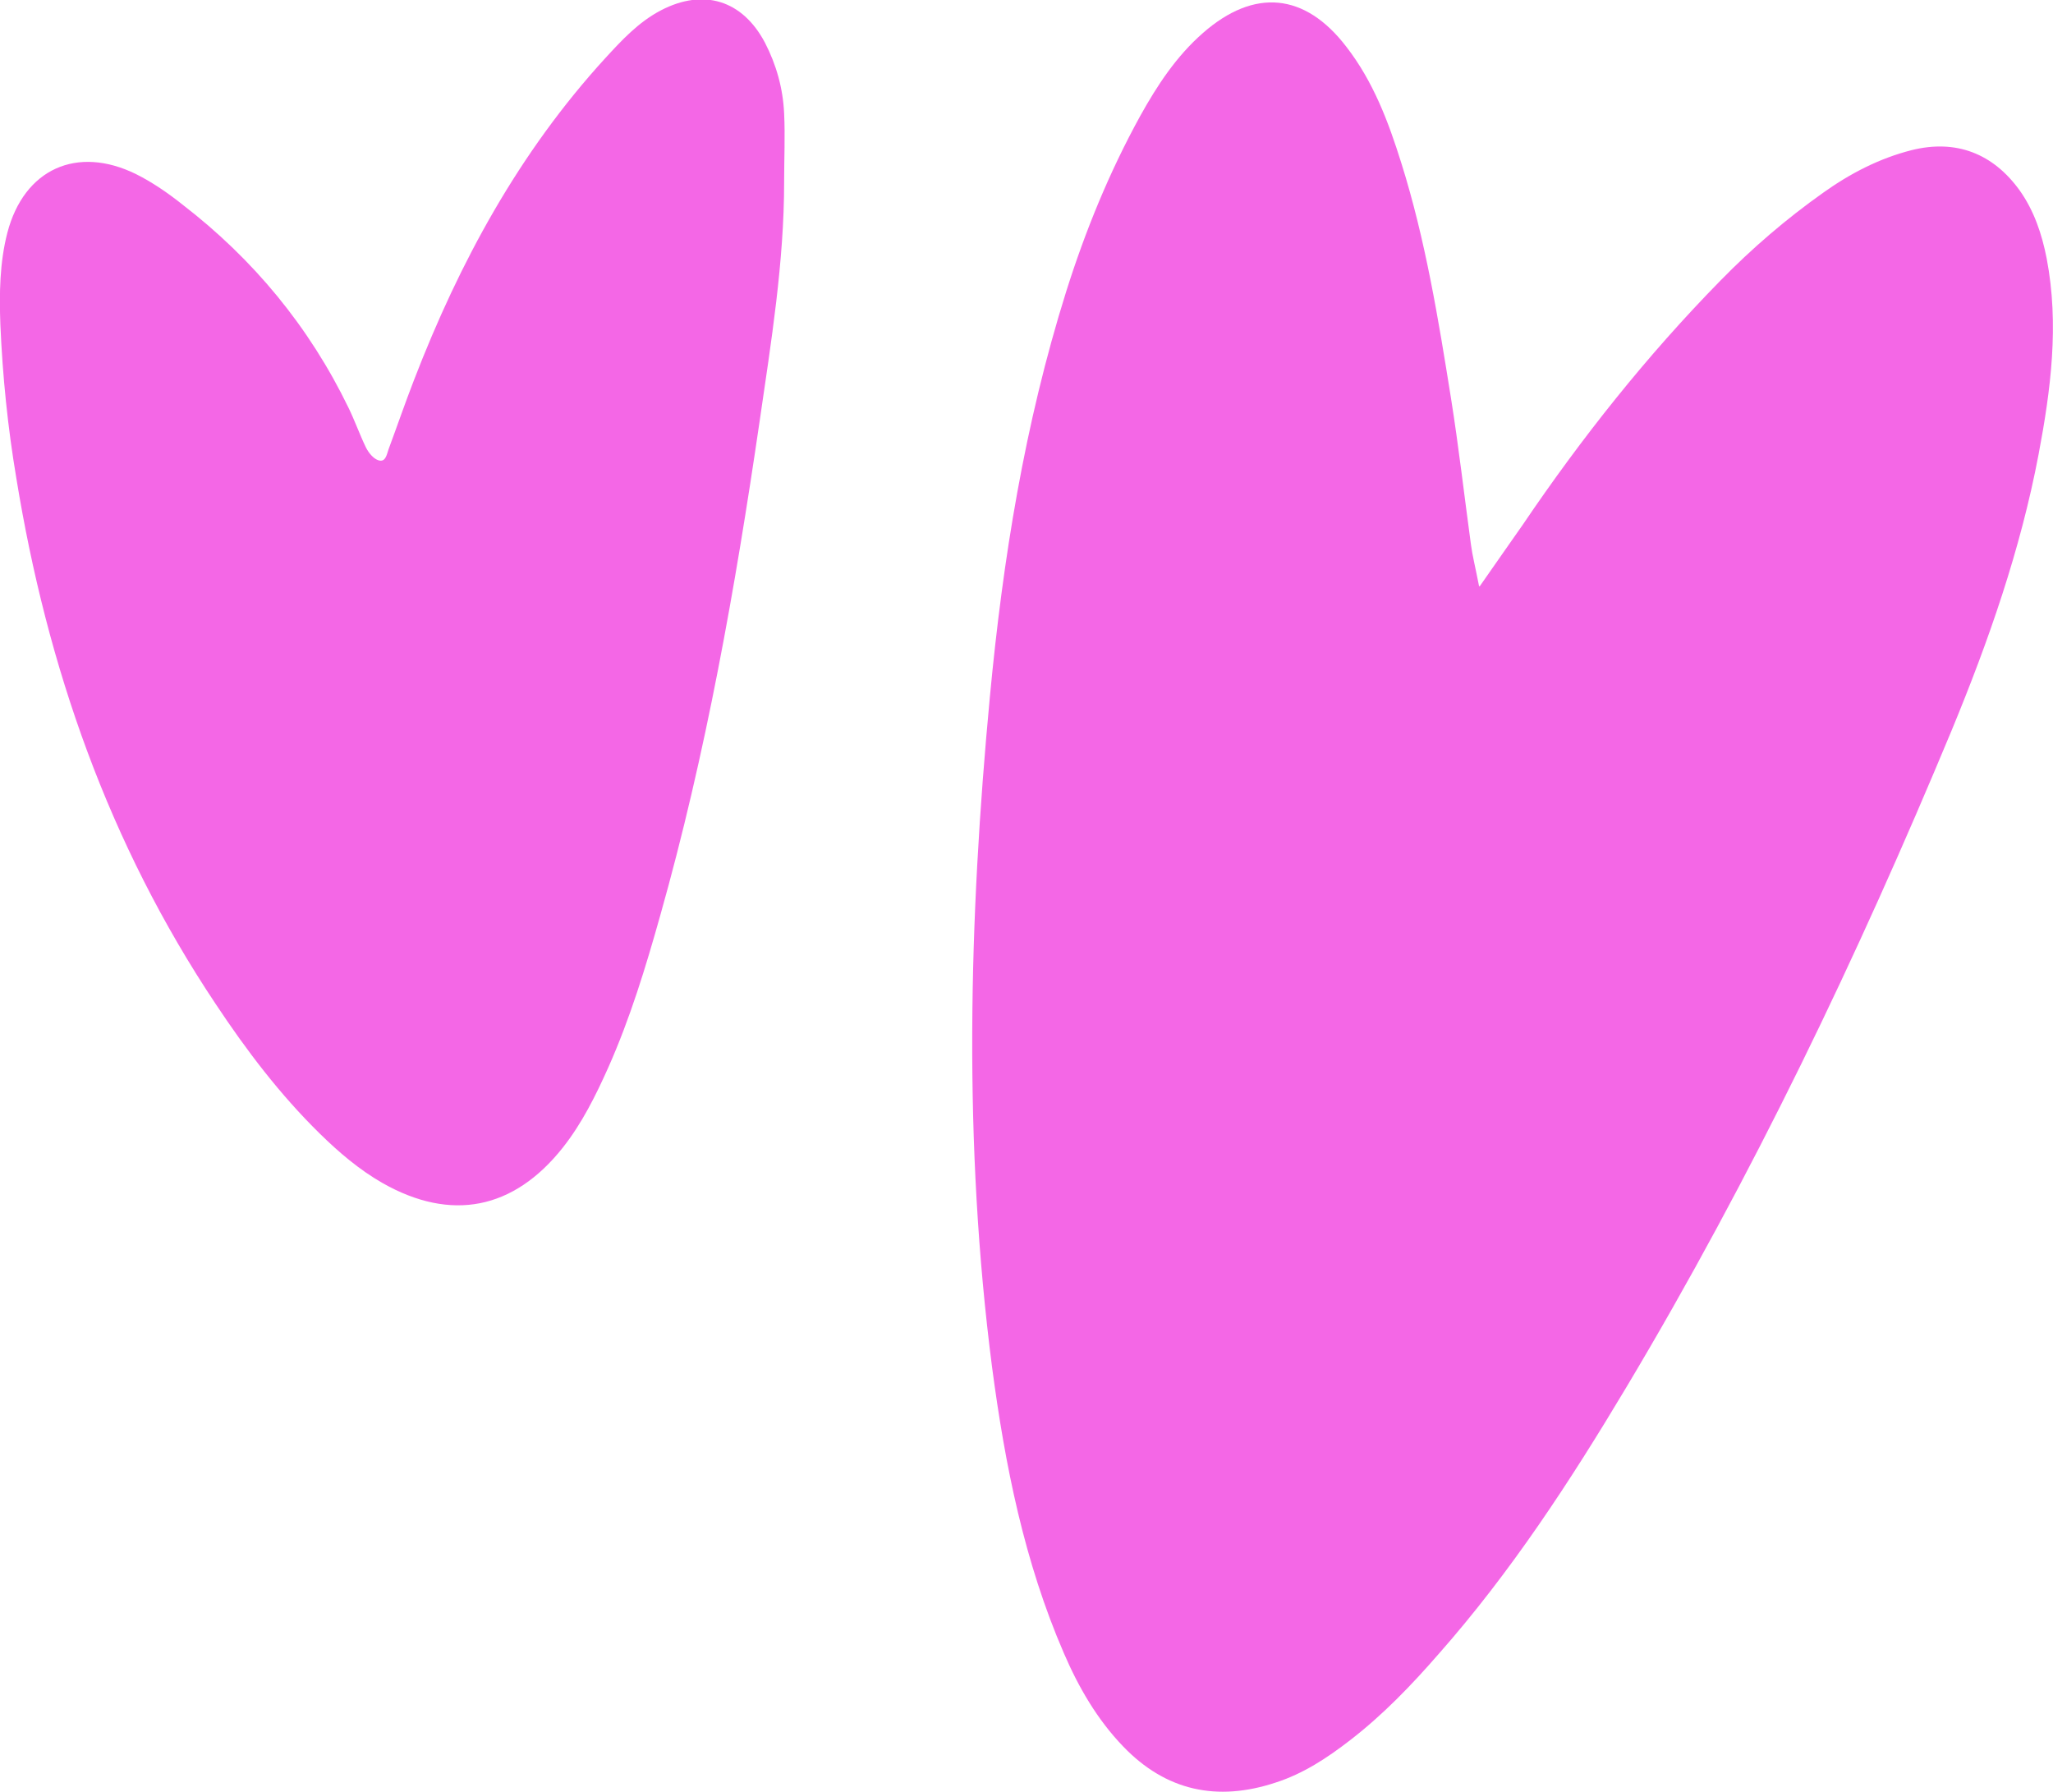 <svg width="55" height="48" viewBox="0 0 55 48" fill="none" xmlns="http://www.w3.org/2000/svg">
<g clip-path="url(#clip0_152_215)">
<path d="M39.644 15.703C40.11 15.029 40.457 14.544 40.794 14.058C42.37 11.73 44.115 9.531 46.088 7.519C46.94 6.648 47.852 5.865 48.844 5.162C49.567 4.646 50.351 4.24 51.213 4.022C52.403 3.725 53.394 4.111 54.108 5.102C54.494 5.647 54.703 6.271 54.831 6.925C55.169 8.698 54.941 10.442 54.613 12.176C54.128 14.732 53.275 17.169 52.284 19.567C49.766 25.62 46.94 31.524 43.57 37.162C42.073 39.668 40.477 42.115 38.534 44.315C37.81 45.147 37.047 45.939 36.174 46.613C35.56 47.089 34.915 47.514 34.172 47.752C32.615 48.267 31.237 47.98 30.087 46.781C29.393 46.058 28.898 45.206 28.501 44.285C27.441 41.838 26.925 39.252 26.578 36.627C25.805 30.643 25.953 24.659 26.519 18.665C26.866 14.98 27.451 11.354 28.561 7.817C29.076 6.182 29.721 4.607 30.544 3.111C31 2.289 31.515 1.506 32.229 0.882C33.597 -0.317 34.955 -0.198 36.065 1.248C36.789 2.18 37.195 3.259 37.542 4.369C38.187 6.42 38.534 8.55 38.871 10.66C39.079 11.968 39.228 13.275 39.406 14.583C39.446 14.89 39.525 15.188 39.624 15.703H39.644Z" fill="#F467E6"/>
<path d="M21.007 4.874C21.007 7.024 20.66 9.154 20.352 11.274C19.698 15.742 18.915 20.181 17.686 24.53C17.299 25.907 16.883 27.274 16.298 28.592C15.961 29.345 15.594 30.088 15.078 30.742C13.76 32.406 12.085 32.733 10.251 31.693C9.626 31.336 9.081 30.871 8.565 30.365C7.495 29.315 6.602 28.136 5.78 26.898C2.915 22.608 1.259 17.863 0.436 12.8C0.208 11.443 0.069 10.075 0.01 8.698C-0.02 7.866 -0.01 7.034 0.198 6.232C0.644 4.528 2.062 3.884 3.648 4.666C4.084 4.884 4.501 5.171 4.887 5.479C6.791 6.945 8.288 8.758 9.339 10.928C9.507 11.274 9.636 11.641 9.804 11.988C9.874 12.126 9.993 12.275 10.122 12.324C10.33 12.404 10.36 12.176 10.409 12.037C10.637 11.423 10.855 10.789 11.093 10.175C12.313 7.014 13.909 4.082 16.209 1.565C16.655 1.08 17.101 0.594 17.706 0.277C18.846 -0.317 19.887 -1.93454e-05 20.491 1.139C20.799 1.734 20.977 2.368 21.007 3.041C21.036 3.646 21.007 4.25 21.007 4.854V4.874Z" fill="#F467E6"/>
</g>
<defs>
<clipPath id="clip0_152_215">
<rect width="55" height="48" fill="white"/>
</clipPath>
</defs>
</svg>
